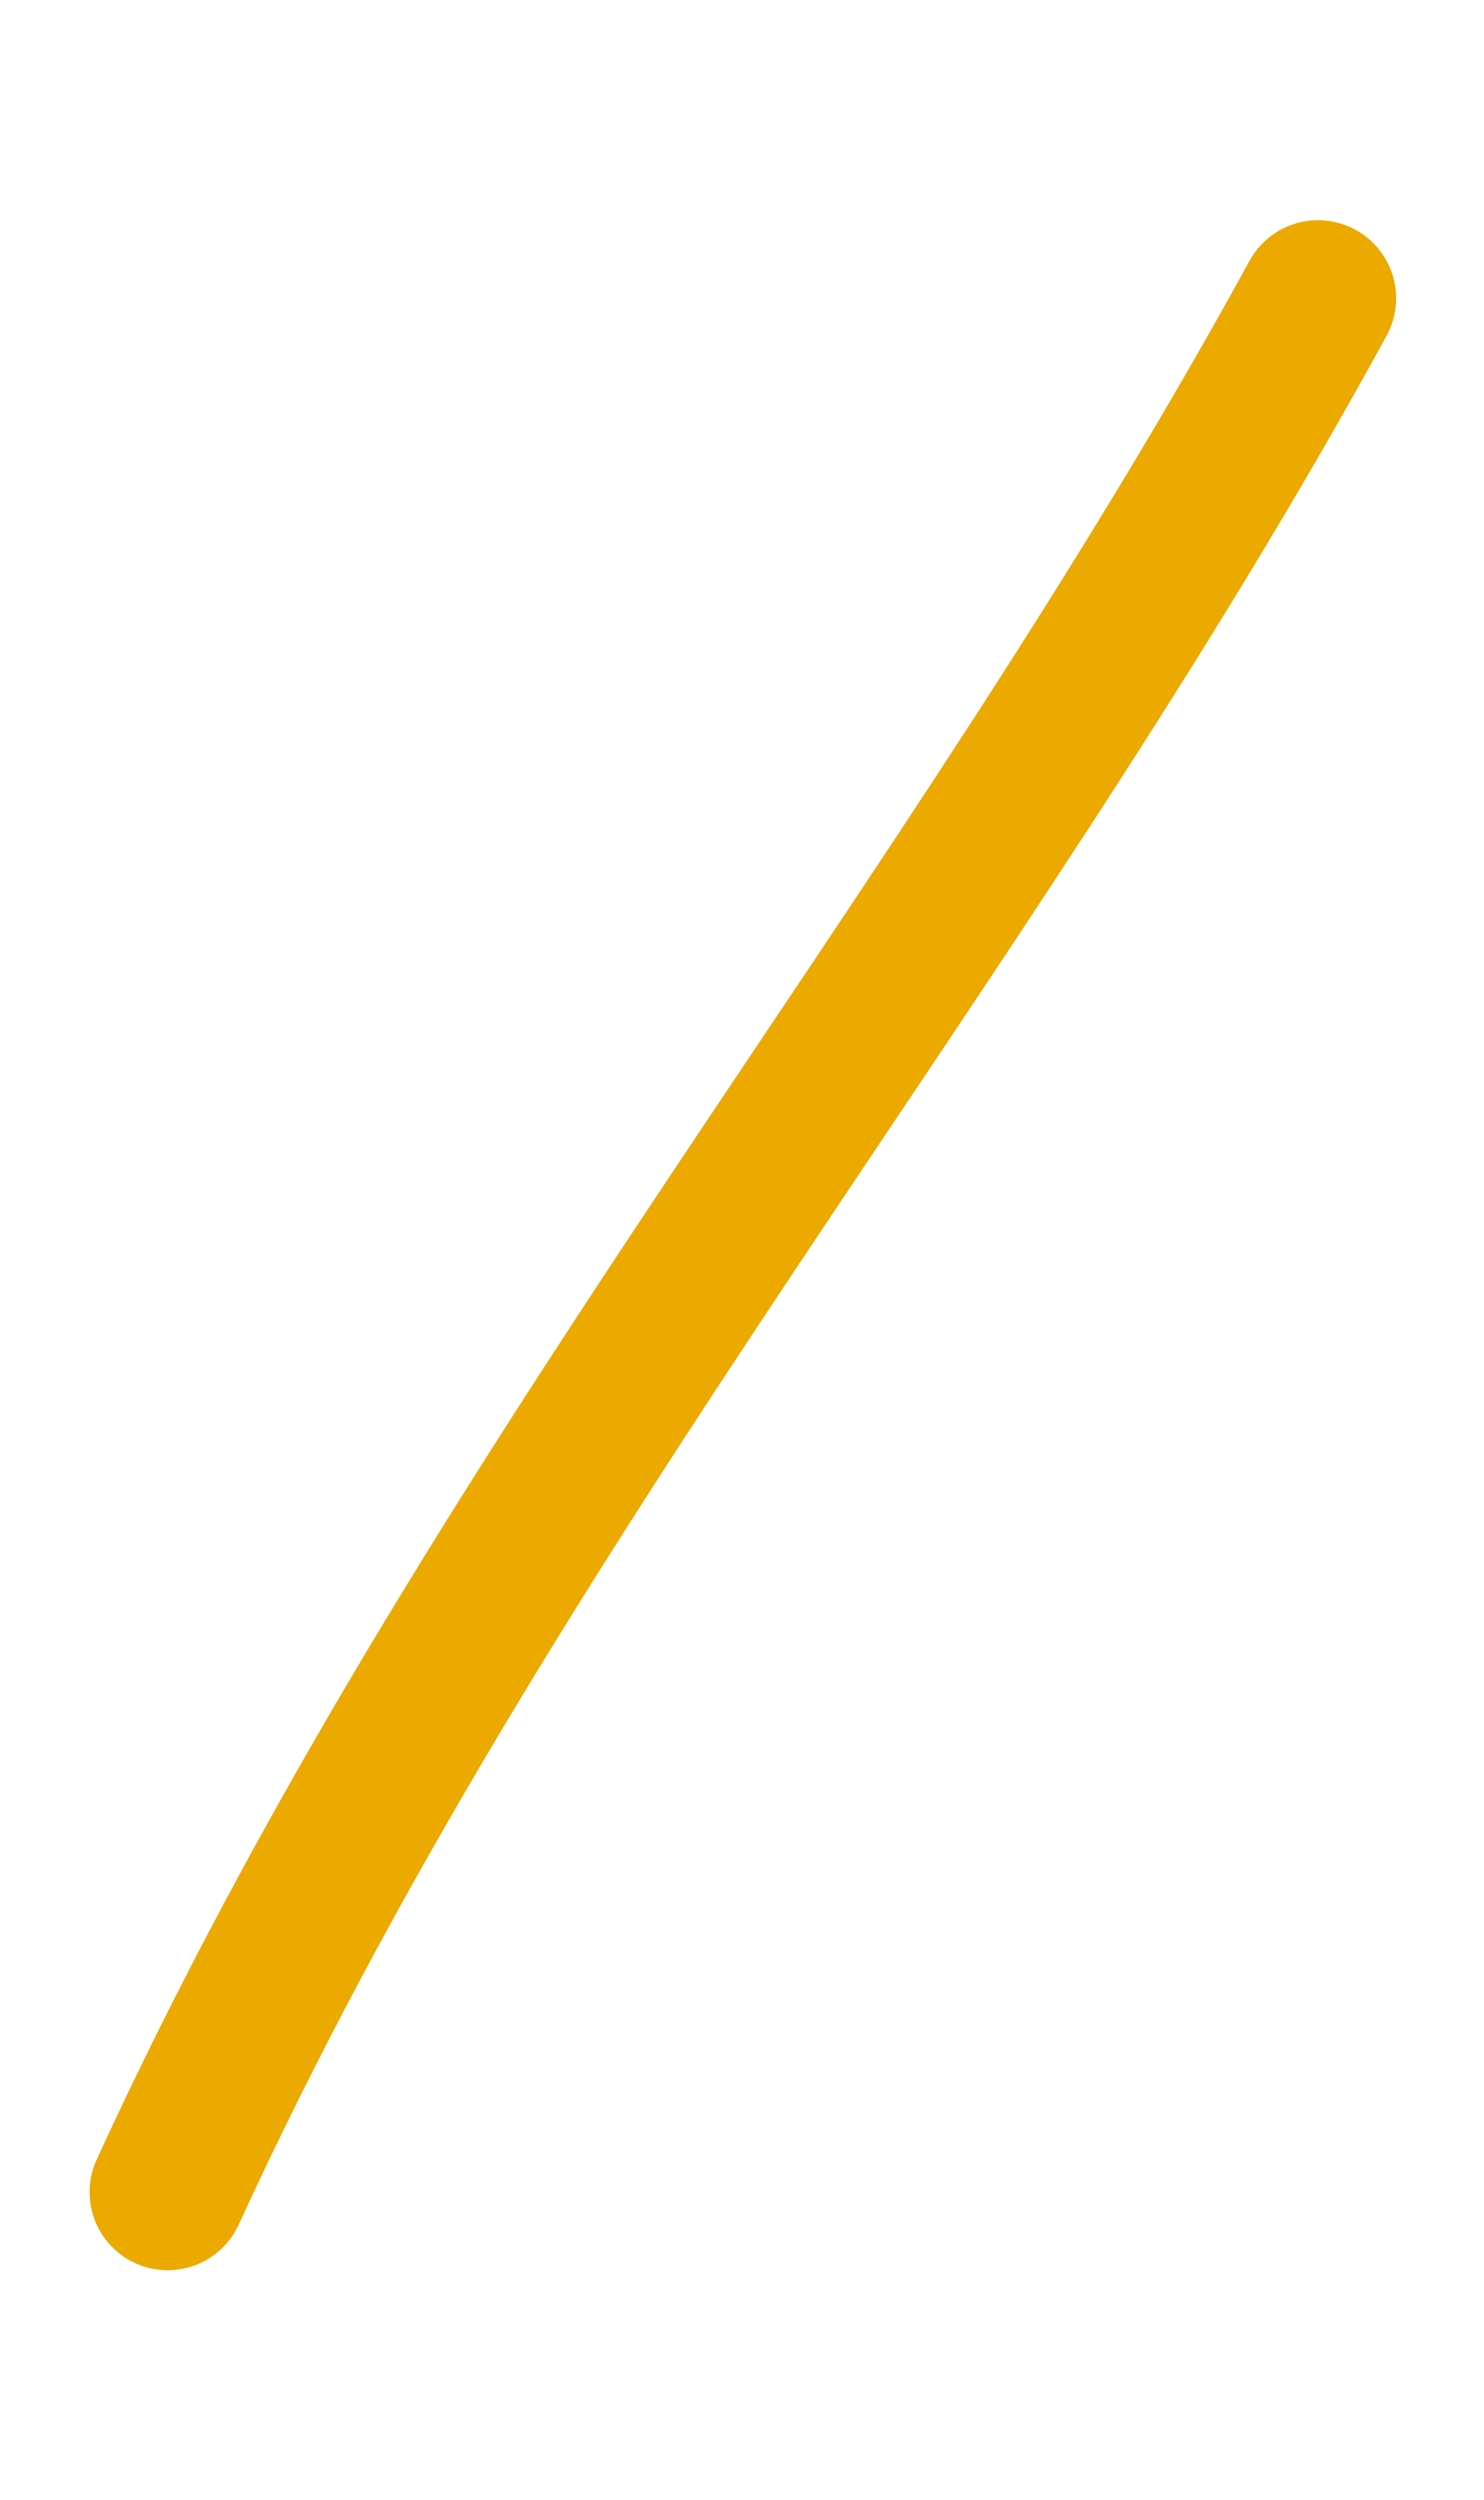 <svg width="19" height="32" viewBox="0 0 19 32" fill="none" xmlns="http://www.w3.org/2000/svg">
<path d="M2.147 28.062C6.219 19.182 12.359 12.076 16.875 3.819" stroke="#ECA900" stroke-width="2" stroke-linecap="round" stroke-linejoin="round"/>
</svg>

